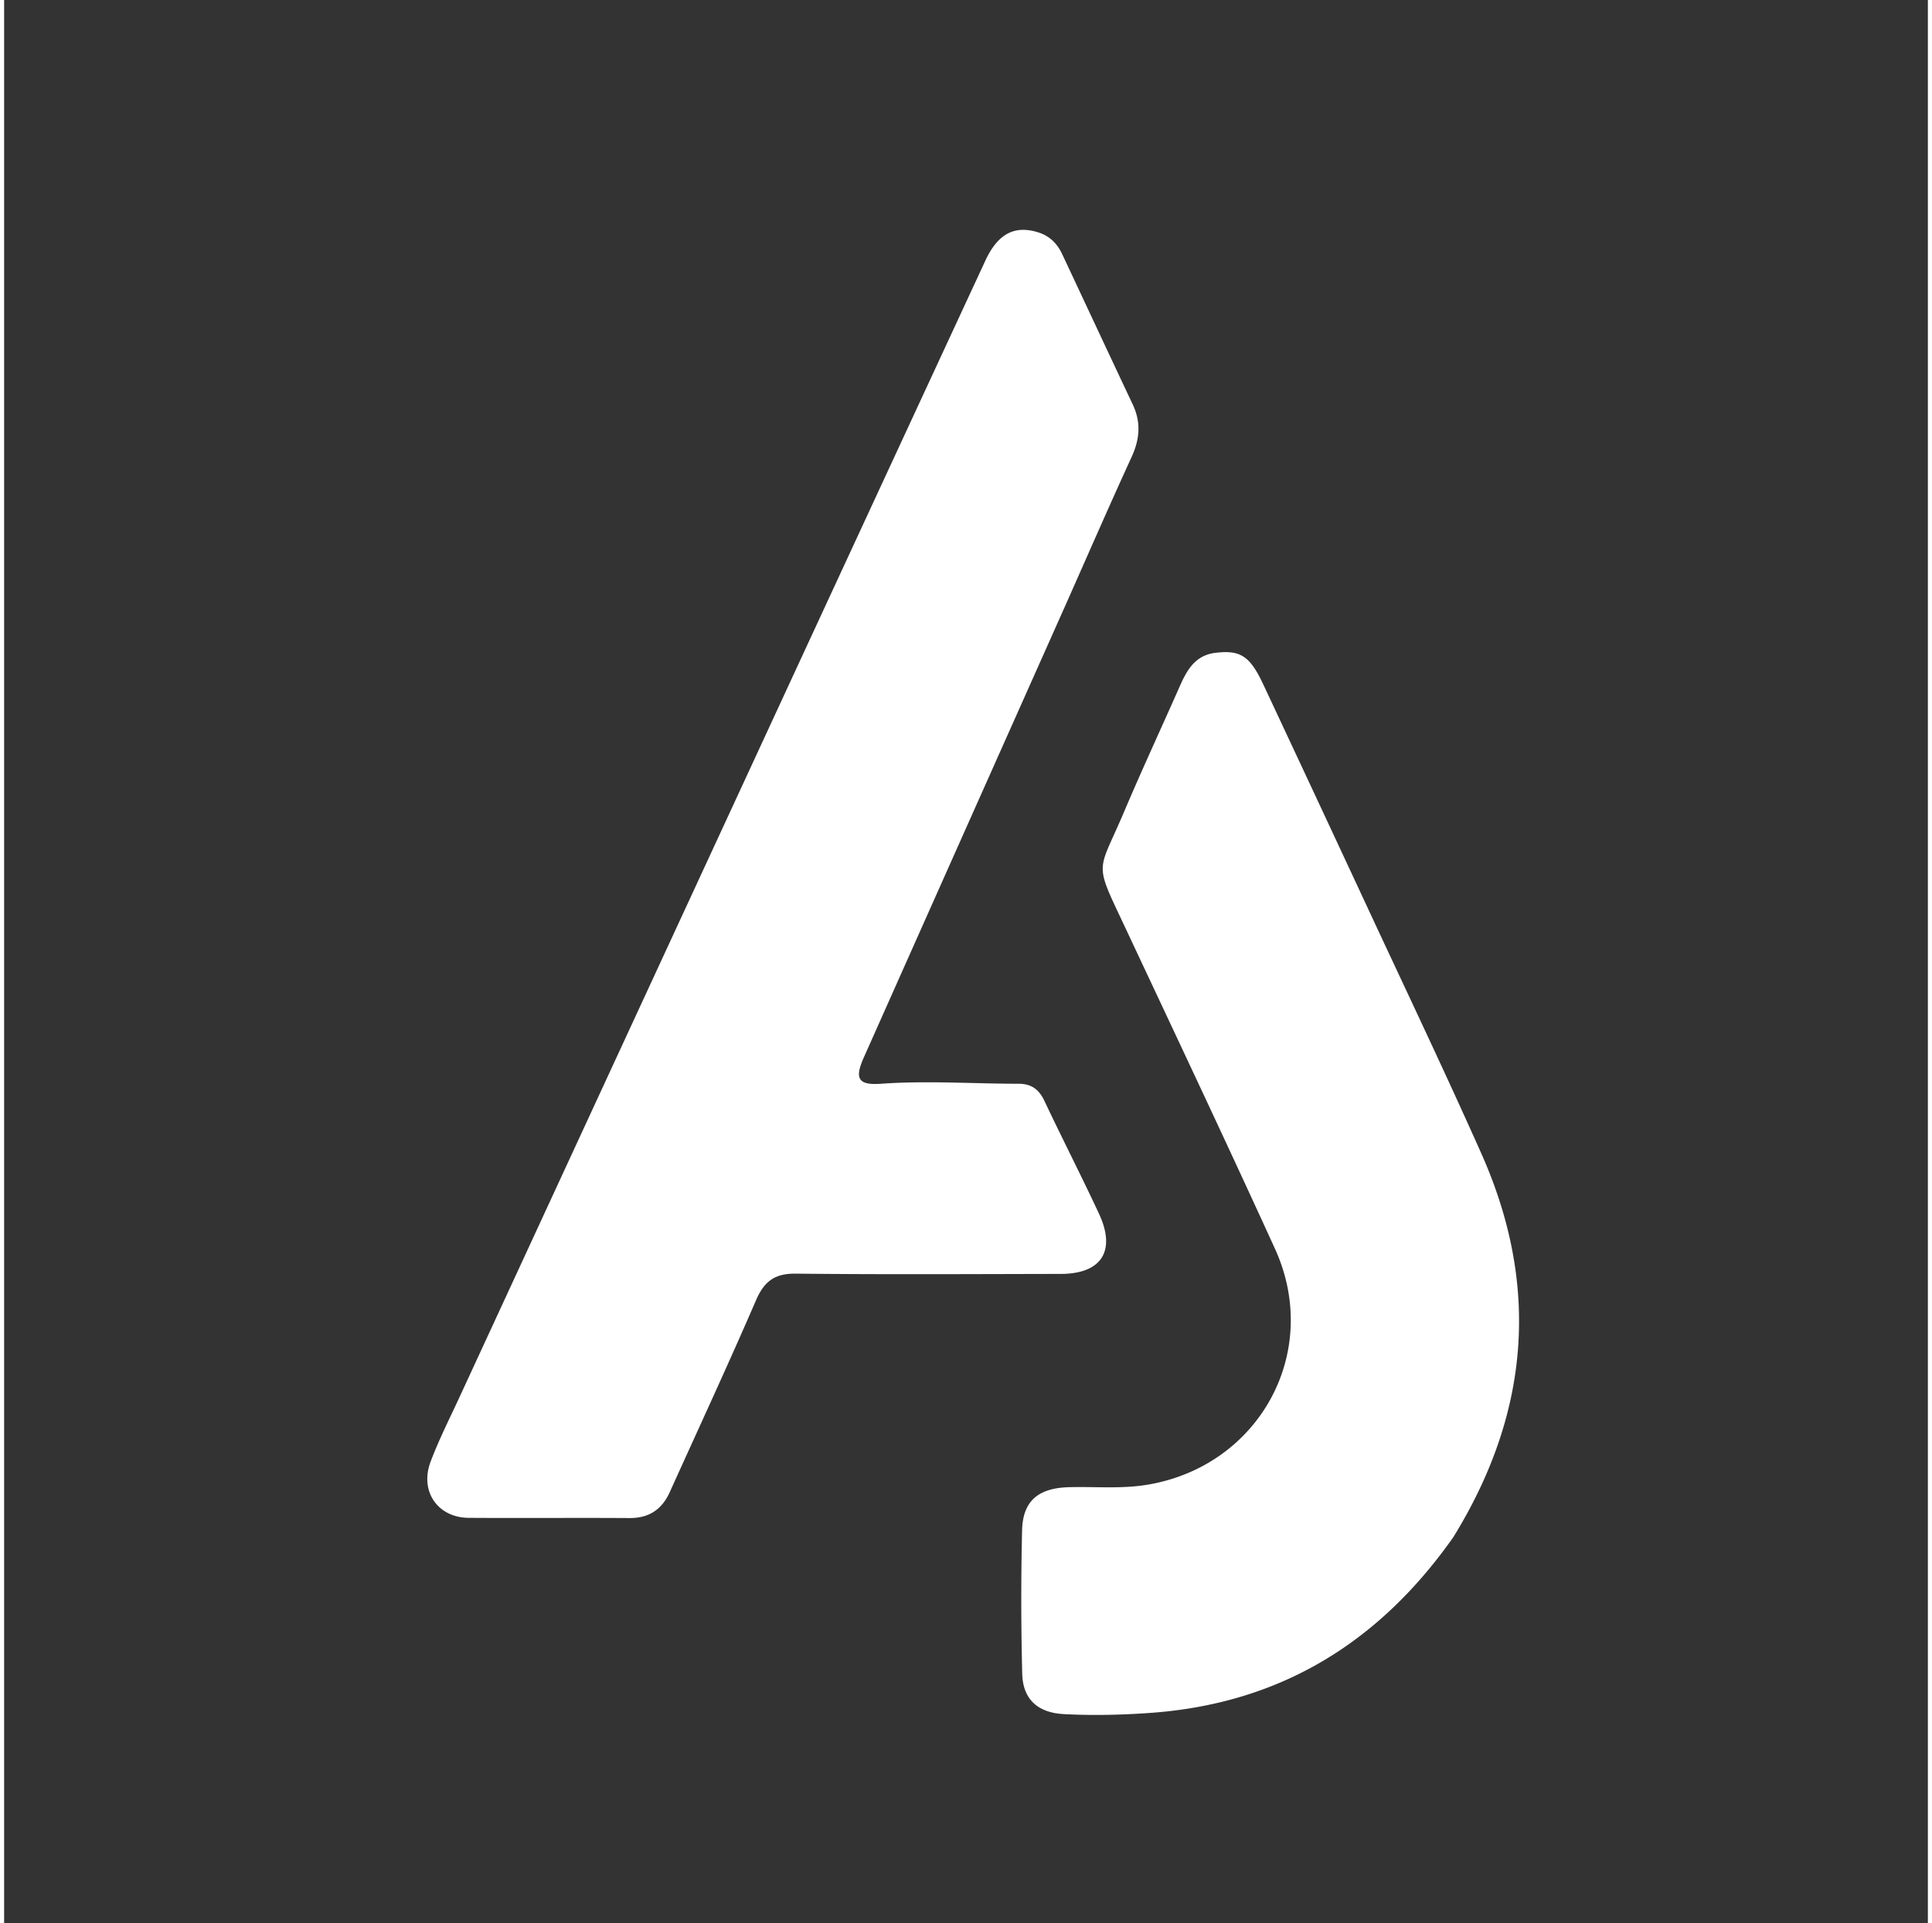 <svg xmlns="http://www.w3.org/2000/svg" viewBox="0 0 544 544" width="60.87" height="60.61">
  <rect x="0" y="0" width="544" height="544" fill="#333333" stroke="none"/>
  <path d="M300.182 171.072c-19.14 42.924-38.14 85.497-57.101 128.088-2.637 5.924-1.588 7.847 4.88 7.385 12.979-.926 25.92-.006 38.876 0 3.633.001 5.787 1.572 7.326 4.827 5.052 10.684 10.447 21.208 15.438 31.92 4.906 10.529.722 17.018-10.783 17.04-24.996.046-49.993.19-74.985-.076-5.973-.063-8.922 2.223-11.233 7.57-7.86 18.18-16.203 36.153-24.36 54.205-2.21 4.892-5.844 7.39-11.363 7.355-15.163-.096-30.328.04-45.49-.056-8.776-.055-13.948-7.508-10.788-15.887 2.345-6.217 5.368-12.183 8.16-18.227 26.61-57.598 53.225-115.194 79.86-172.781a142864 142864 0 0 1 68.847-148.697c3.562-7.678 8.285-10.068 14.896-8.032 3.25 1 5.423 3.168 6.83 6.163 6.655 14.165 13.26 28.355 19.946 42.505 2.38 5.038 2.028 9.796-.285 14.836-6.32 13.771-12.365 27.67-18.671 41.862" fill="white"/>
  <path d="M409.826 434.76c-21.068 29.957-49.08 47.124-85.675 49.742-8.168.584-16.267.769-24.421.346-7.305-.378-11.648-4.049-11.832-11.467a832 832 0 0 1-.038-40.489c.2-8.399 4.617-11.978 13.205-12.23 7.475-.217 14.954.546 22.432-.734 31.6-5.408 49.152-37.608 35.876-66.705-13.826-30.3-28.063-60.411-42.21-90.563-9.123-19.444-8.04-15.17-.48-32.991 5.072-11.956 10.548-23.74 15.796-35.62 2.018-4.569 4.366-8.69 9.998-9.384 7.082-.872 9.793.838 13.577 8.912a24836 24836 0 0 1 29.807 63.818c10.673 22.942 21.574 45.784 31.868 68.896 16.623 37.32 13.684 73.45-7.903 108.47" fill="white"/>
</svg>
